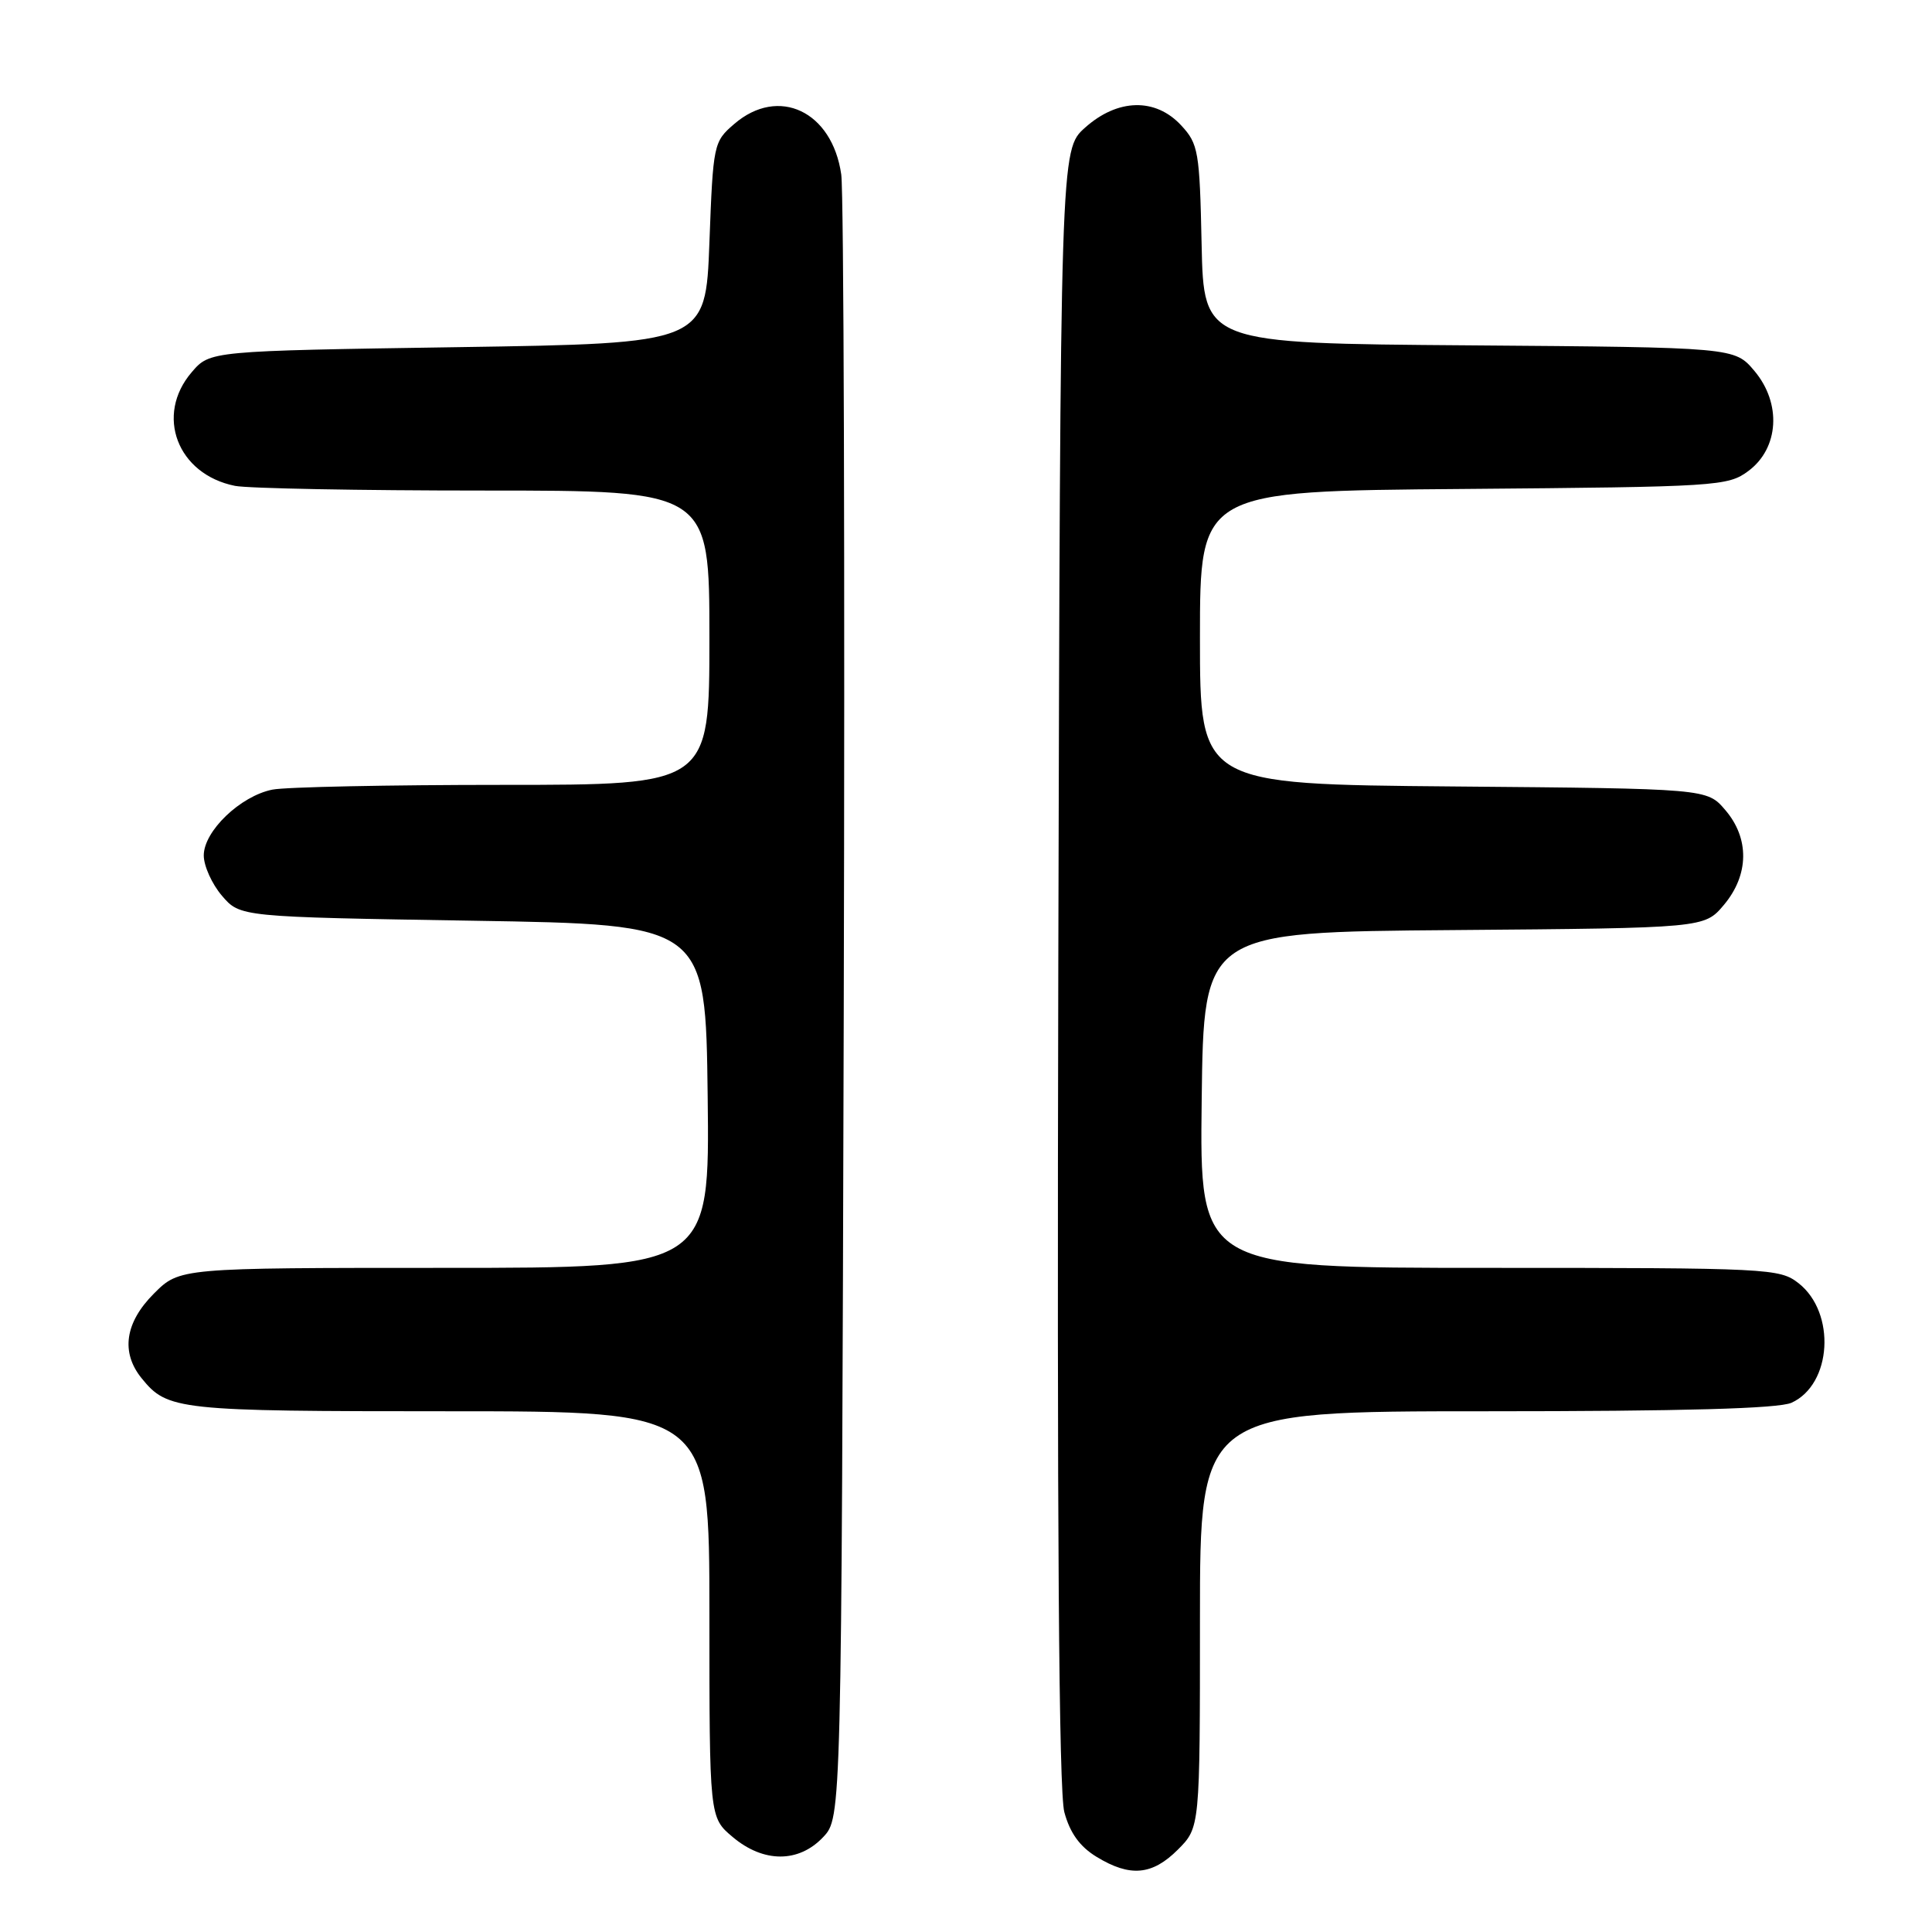 <?xml version="1.0" encoding="UTF-8" standalone="no"?>
<!DOCTYPE svg PUBLIC "-//W3C//DTD SVG 1.1//EN" "http://www.w3.org/Graphics/SVG/1.1/DTD/svg11.dtd" >
<svg xmlns="http://www.w3.org/2000/svg" xmlns:xlink="http://www.w3.org/1999/xlink" version="1.1" viewBox="0 0 256 256">
 <g >
 <path fill="currentColor"
d=" M 156.08 245.08 C 159.00 242.15 159.00 242.15 159.00 214.58 C 159.00 187.00 159.00 187.00 196.95 187.00 C 223.03 187.00 235.68 186.65 237.39 185.87 C 242.74 183.43 243.30 173.96 238.33 170.04 C 235.81 168.07 234.49 168.00 197.35 168.00 C 158.96 168.00 158.96 168.00 159.23 145.75 C 159.50 123.50 159.50 123.50 192.67 123.24 C 225.84 122.97 225.84 122.97 228.42 119.91 C 231.77 115.93 231.84 111.08 228.59 107.31 C 226.18 104.50 226.18 104.50 192.59 104.21 C 159.00 103.92 159.00 103.92 159.00 84.50 C 159.00 65.07 159.00 65.07 193.93 64.79 C 227.61 64.51 228.96 64.43 231.68 62.40 C 235.73 59.38 236.09 53.45 232.47 49.15 C 229.84 46.03 229.84 46.03 194.67 45.76 C 159.50 45.50 159.50 45.50 159.22 32.37 C 158.96 20.05 158.79 19.07 156.52 16.62 C 153.11 12.93 148.09 13.05 143.77 16.92 C 140.50 19.84 140.50 19.84 140.23 128.00 C 140.05 202.38 140.30 237.39 141.03 240.12 C 141.77 242.87 143.08 244.69 145.30 246.04 C 149.74 248.75 152.67 248.49 156.08 245.08 Z  M 109.08 243.42 C 111.50 240.84 111.50 240.84 111.80 134.17 C 111.96 75.50 111.81 25.53 111.47 23.12 C 110.27 14.74 103.17 11.38 97.31 16.41 C 94.55 18.78 94.49 19.05 94.00 32.16 C 93.50 45.50 93.50 45.50 60.66 46.00 C 27.82 46.50 27.82 46.50 25.41 49.31 C 20.51 55.01 23.49 62.85 31.14 64.38 C 32.85 64.72 47.69 65.00 64.12 65.00 C 94.00 65.00 94.00 65.00 94.00 84.50 C 94.00 104.00 94.00 104.00 66.63 104.00 C 51.57 104.00 37.83 104.28 36.09 104.63 C 31.85 105.48 27.00 110.13 27.00 113.35 C 27.00 114.74 28.09 117.15 29.41 118.69 C 31.82 121.50 31.82 121.50 62.66 122.00 C 93.50 122.50 93.50 122.50 93.77 145.25 C 94.04 168.00 94.04 168.00 58.92 168.00 C 23.80 168.00 23.80 168.00 20.40 171.40 C 16.56 175.24 15.98 179.19 18.77 182.63 C 22.20 186.86 23.49 187.00 59.43 187.00 C 94.00 187.00 94.00 187.00 94.00 213.91 C 94.00 240.82 94.00 240.82 97.08 243.41 C 101.17 246.86 105.84 246.86 109.08 243.42 Z "/>
</g>
</svg>
